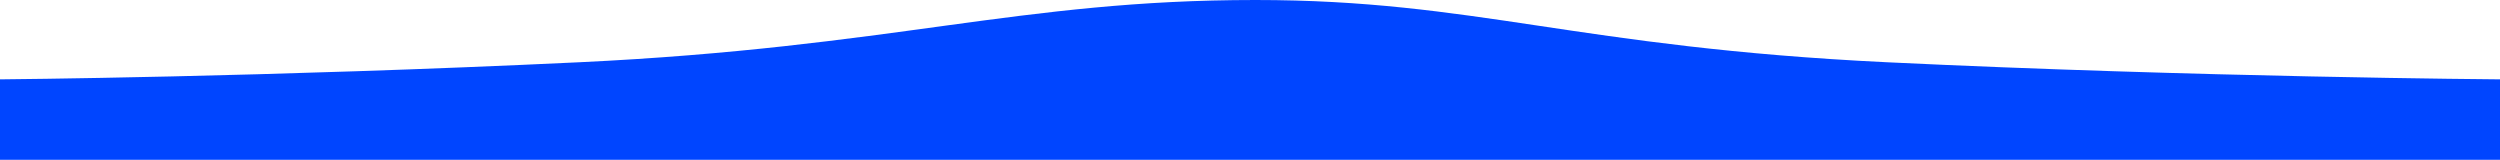 <svg xmlns="http://www.w3.org/2000/svg" width="1280" height="81.828">
  <path id="Path_1903" d="M0,40.631s135.788-1.094,296.483-8.752S521.818,0,642.779,0C755.419,0,806.9,24.221,966.2,31.879S1280,40.631,1280,40.631v41.2H0Z" fill="#0045ff"/>
</svg>
